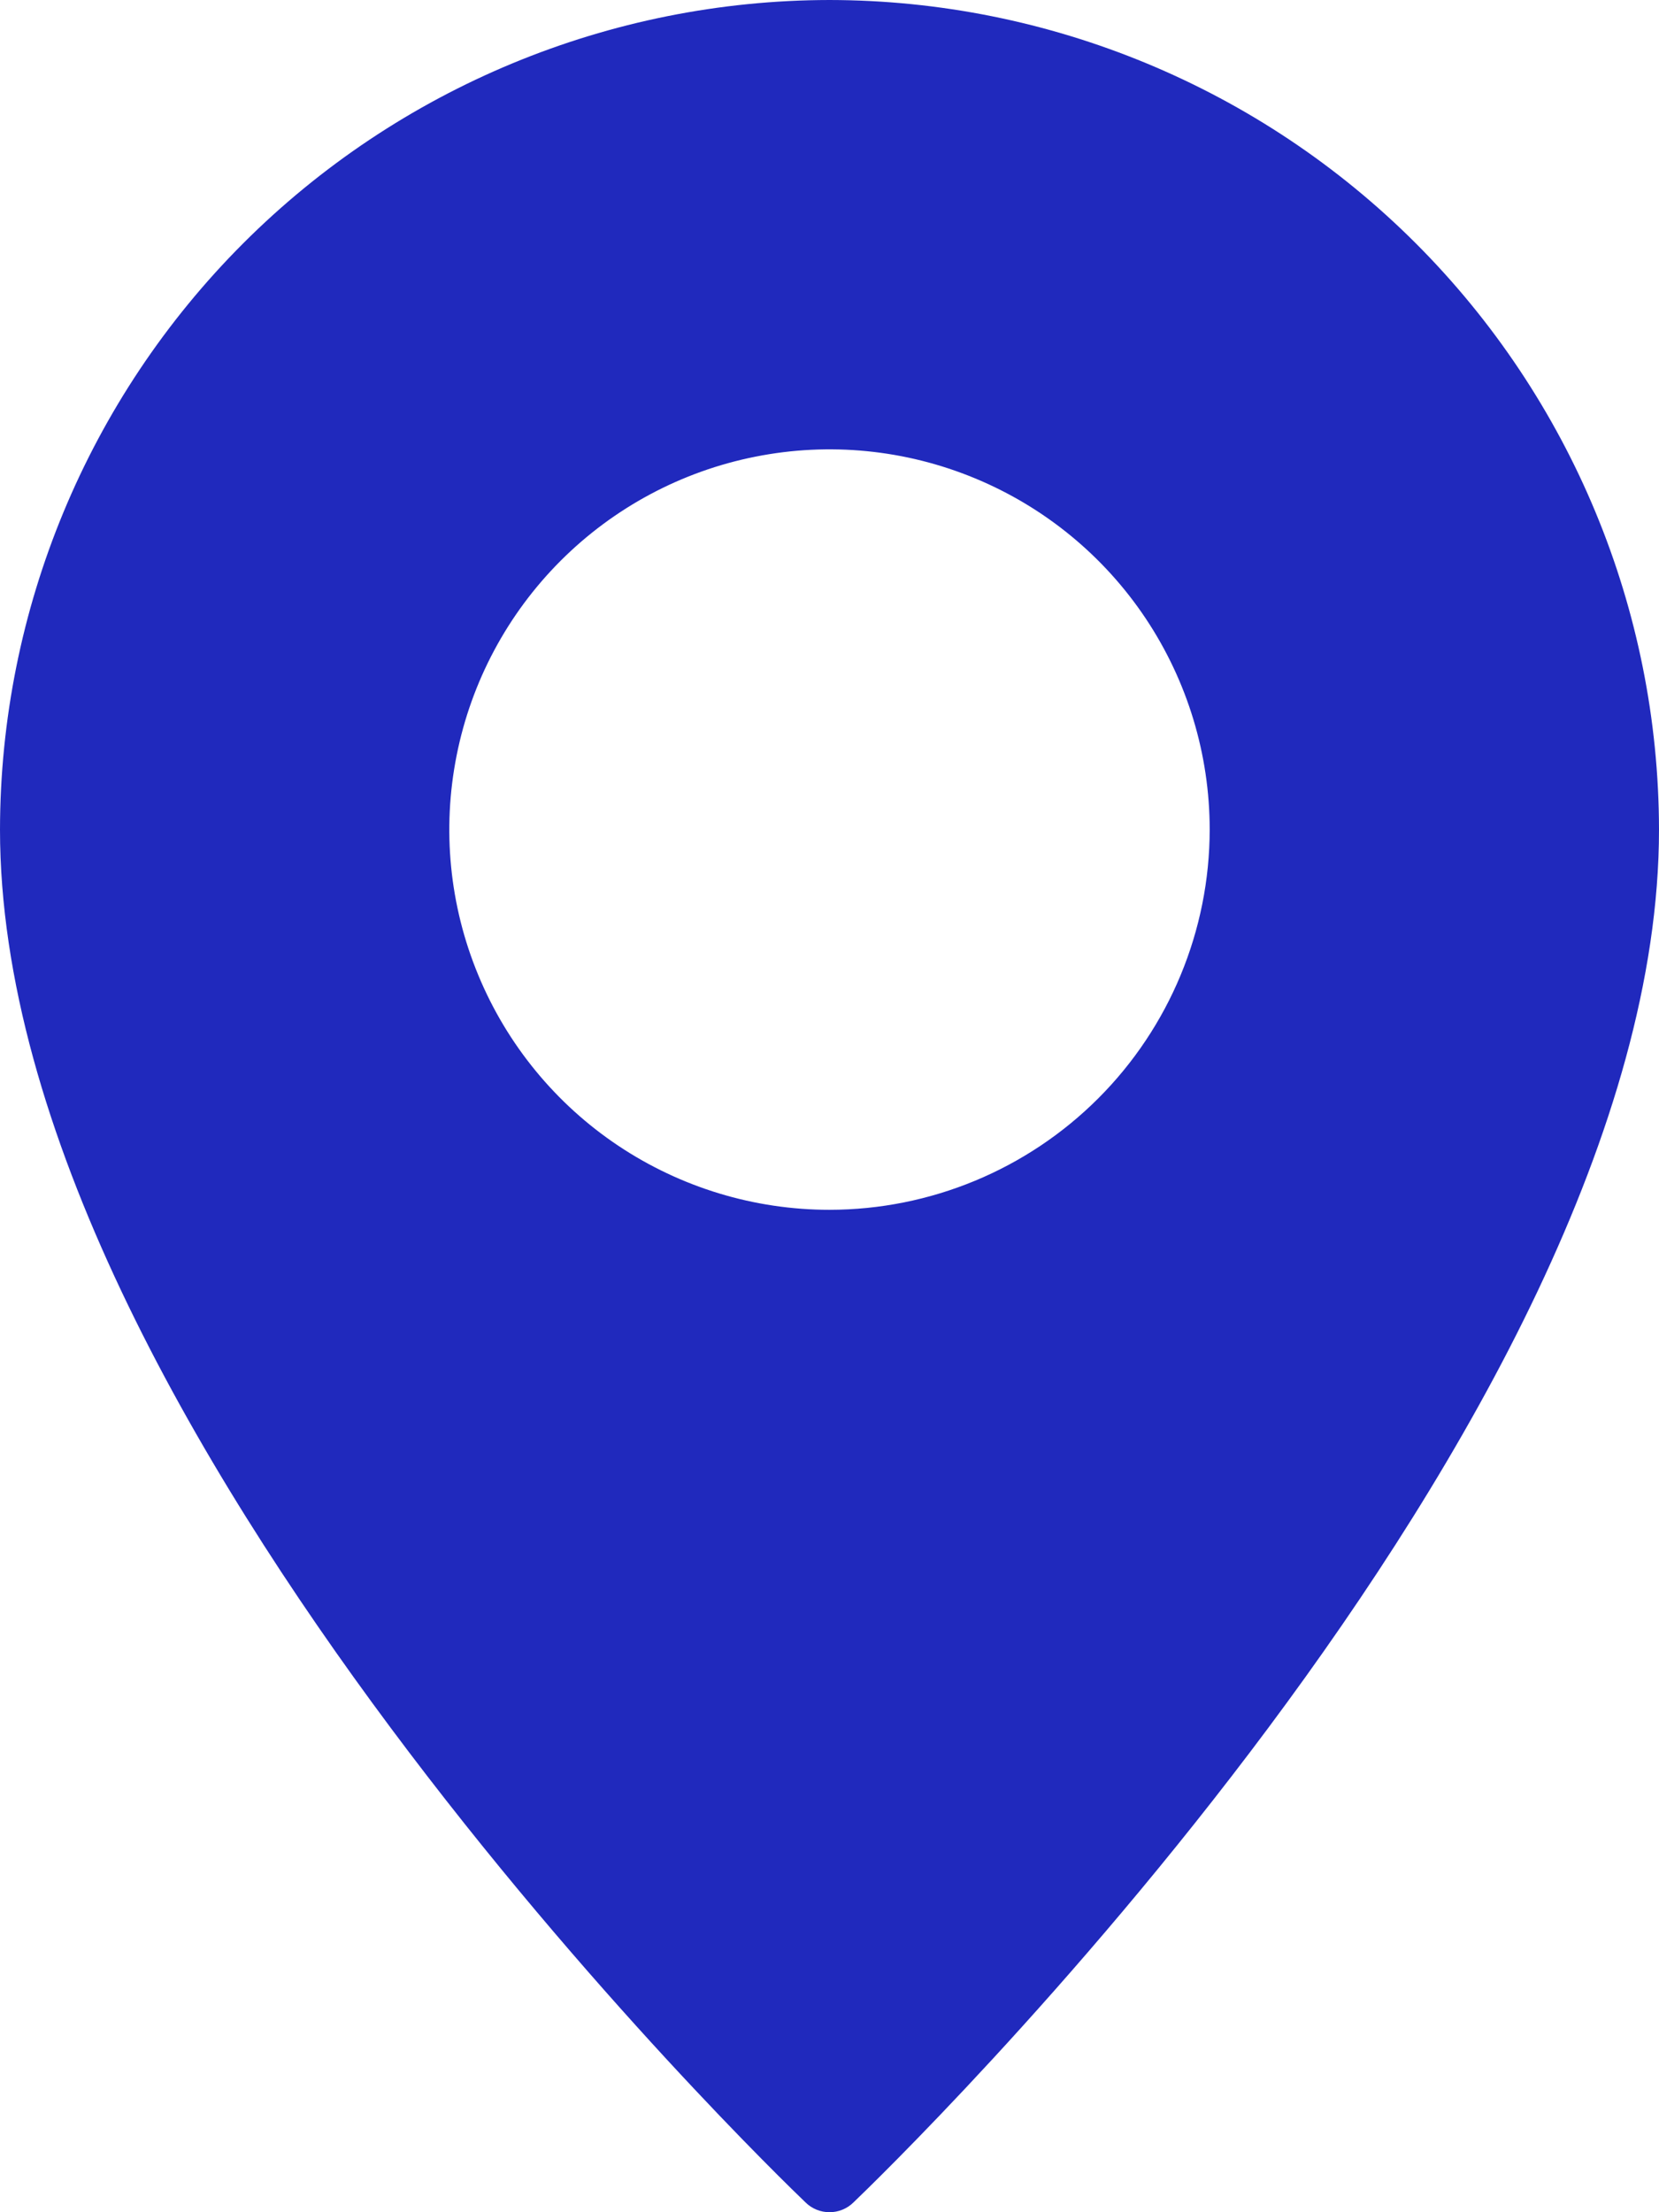 <svg xmlns="http://www.w3.org/2000/svg" width="24" height="32" viewBox="0 0 24 32" fill="none"><path d="M12 0C8.819 0.004 5.769 1.27 3.519 3.519C1.27 5.769 0.004 8.819 0 12C0 20.615 11.18 31.405 11.655 31.86C11.747 31.95 11.871 32 12 32C12.129 32 12.253 31.95 12.345 31.86C12.82 31.405 24 20.615 24 12C23.996 8.819 22.73 5.769 20.481 3.519C18.231 1.27 15.181 0.004 12 0ZM12 17.5C10.912 17.5 9.849 17.177 8.944 16.573C8.04 15.969 7.335 15.11 6.919 14.105C6.502 13.1 6.393 11.994 6.606 10.927C6.818 9.86 7.342 8.88 8.111 8.111C8.88 7.342 9.86 6.818 10.927 6.606C11.994 6.393 13.1 6.502 14.105 6.919C15.11 7.335 15.969 8.04 16.573 8.944C17.177 9.849 17.5 10.912 17.5 12C17.499 13.458 16.919 14.857 15.888 15.888C14.857 16.919 13.458 17.499 12 17.5Z" fill="#2029BD"></path></svg>